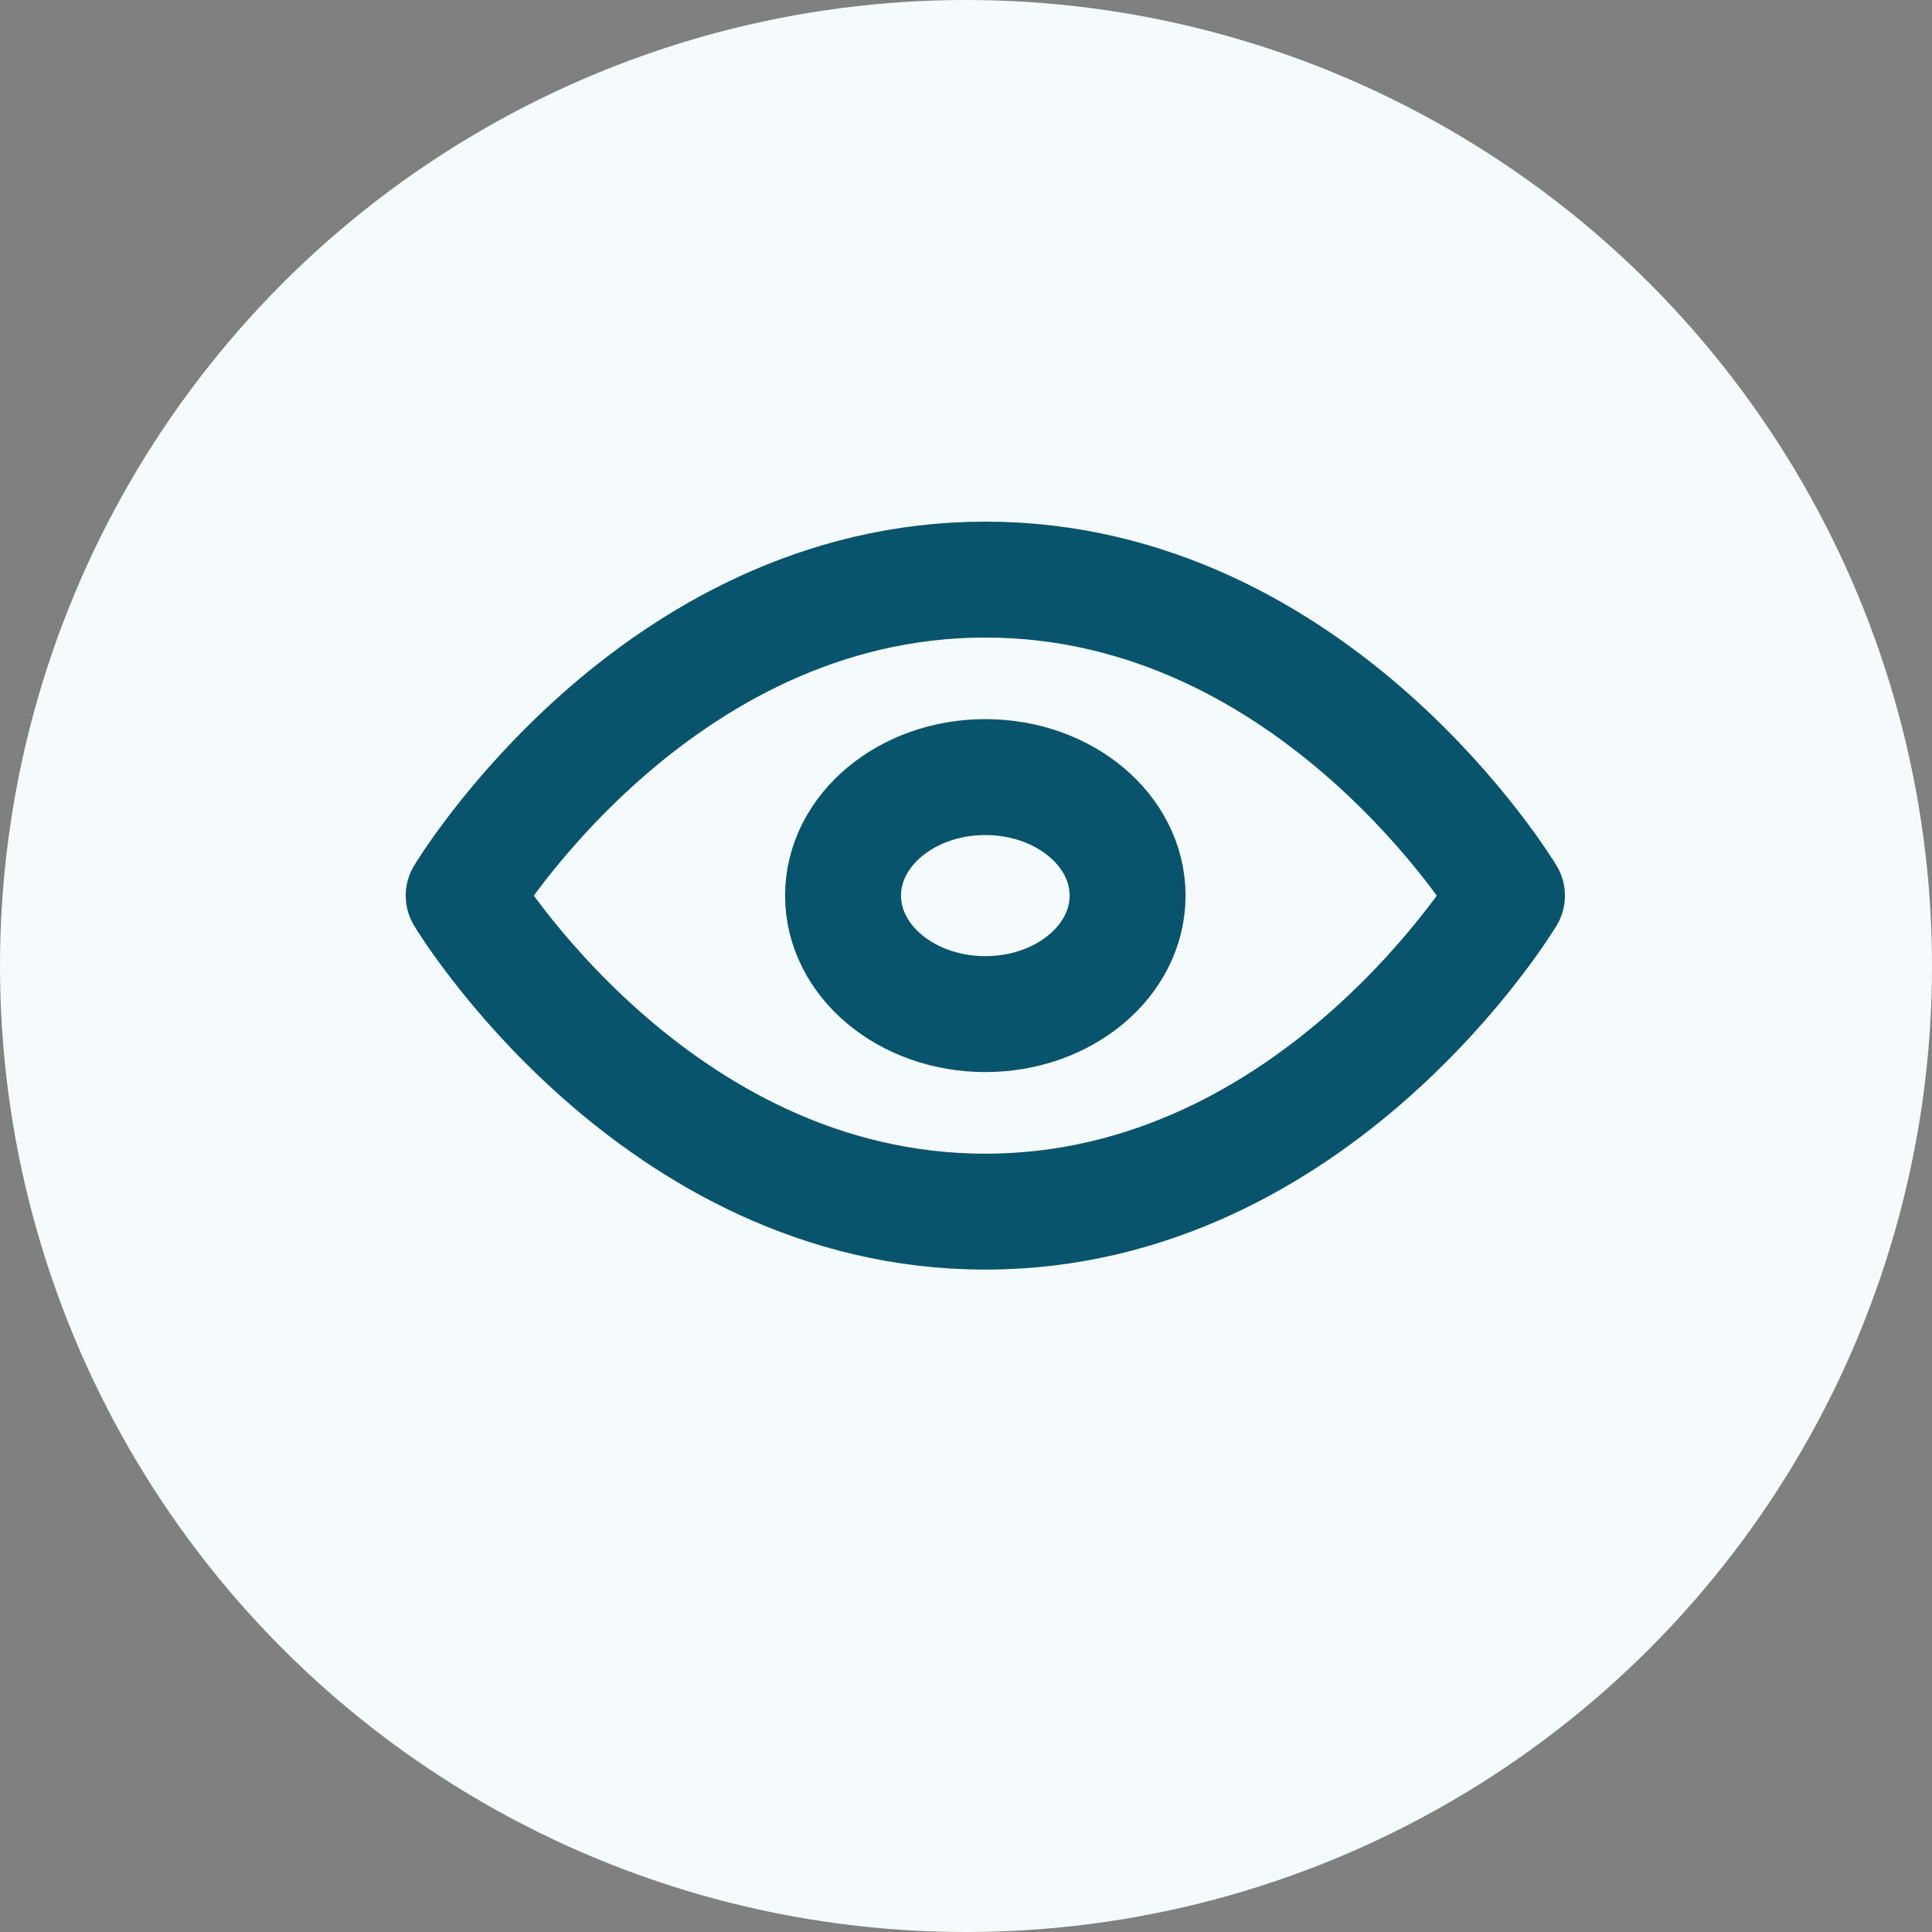 <svg width="50" height="50" viewBox="0 0 50 50" fill="none" xmlns="http://www.w3.org/2000/svg">
<rect x="0" y="0" width="50" height="50" fill="#808080" stroke="none"/>
<circle cx="25" cy="25" r="25" fill="#F5FBFC"/>
<path d="M12 23.179C12 23.179 16.909 15 25.5 15C34.091 15 39 23.179 39 23.179C39 23.179 34.091 31.357 25.5 31.357C16.909 31.357 12 23.179 12 23.179Z" stroke="#08546C" stroke-width="3" stroke-linecap="round" stroke-linejoin="round"/>
<path d="M25.5 26.245C27.534 26.245 29.182 24.872 29.182 23.178C29.182 21.485 27.534 20.111 25.5 20.111C23.467 20.111 21.818 21.485 21.818 23.178C21.818 24.872 23.467 26.245 25.5 26.245Z" stroke="#08546C" stroke-width="3" stroke-linecap="round" stroke-linejoin="round"/>
</svg>
